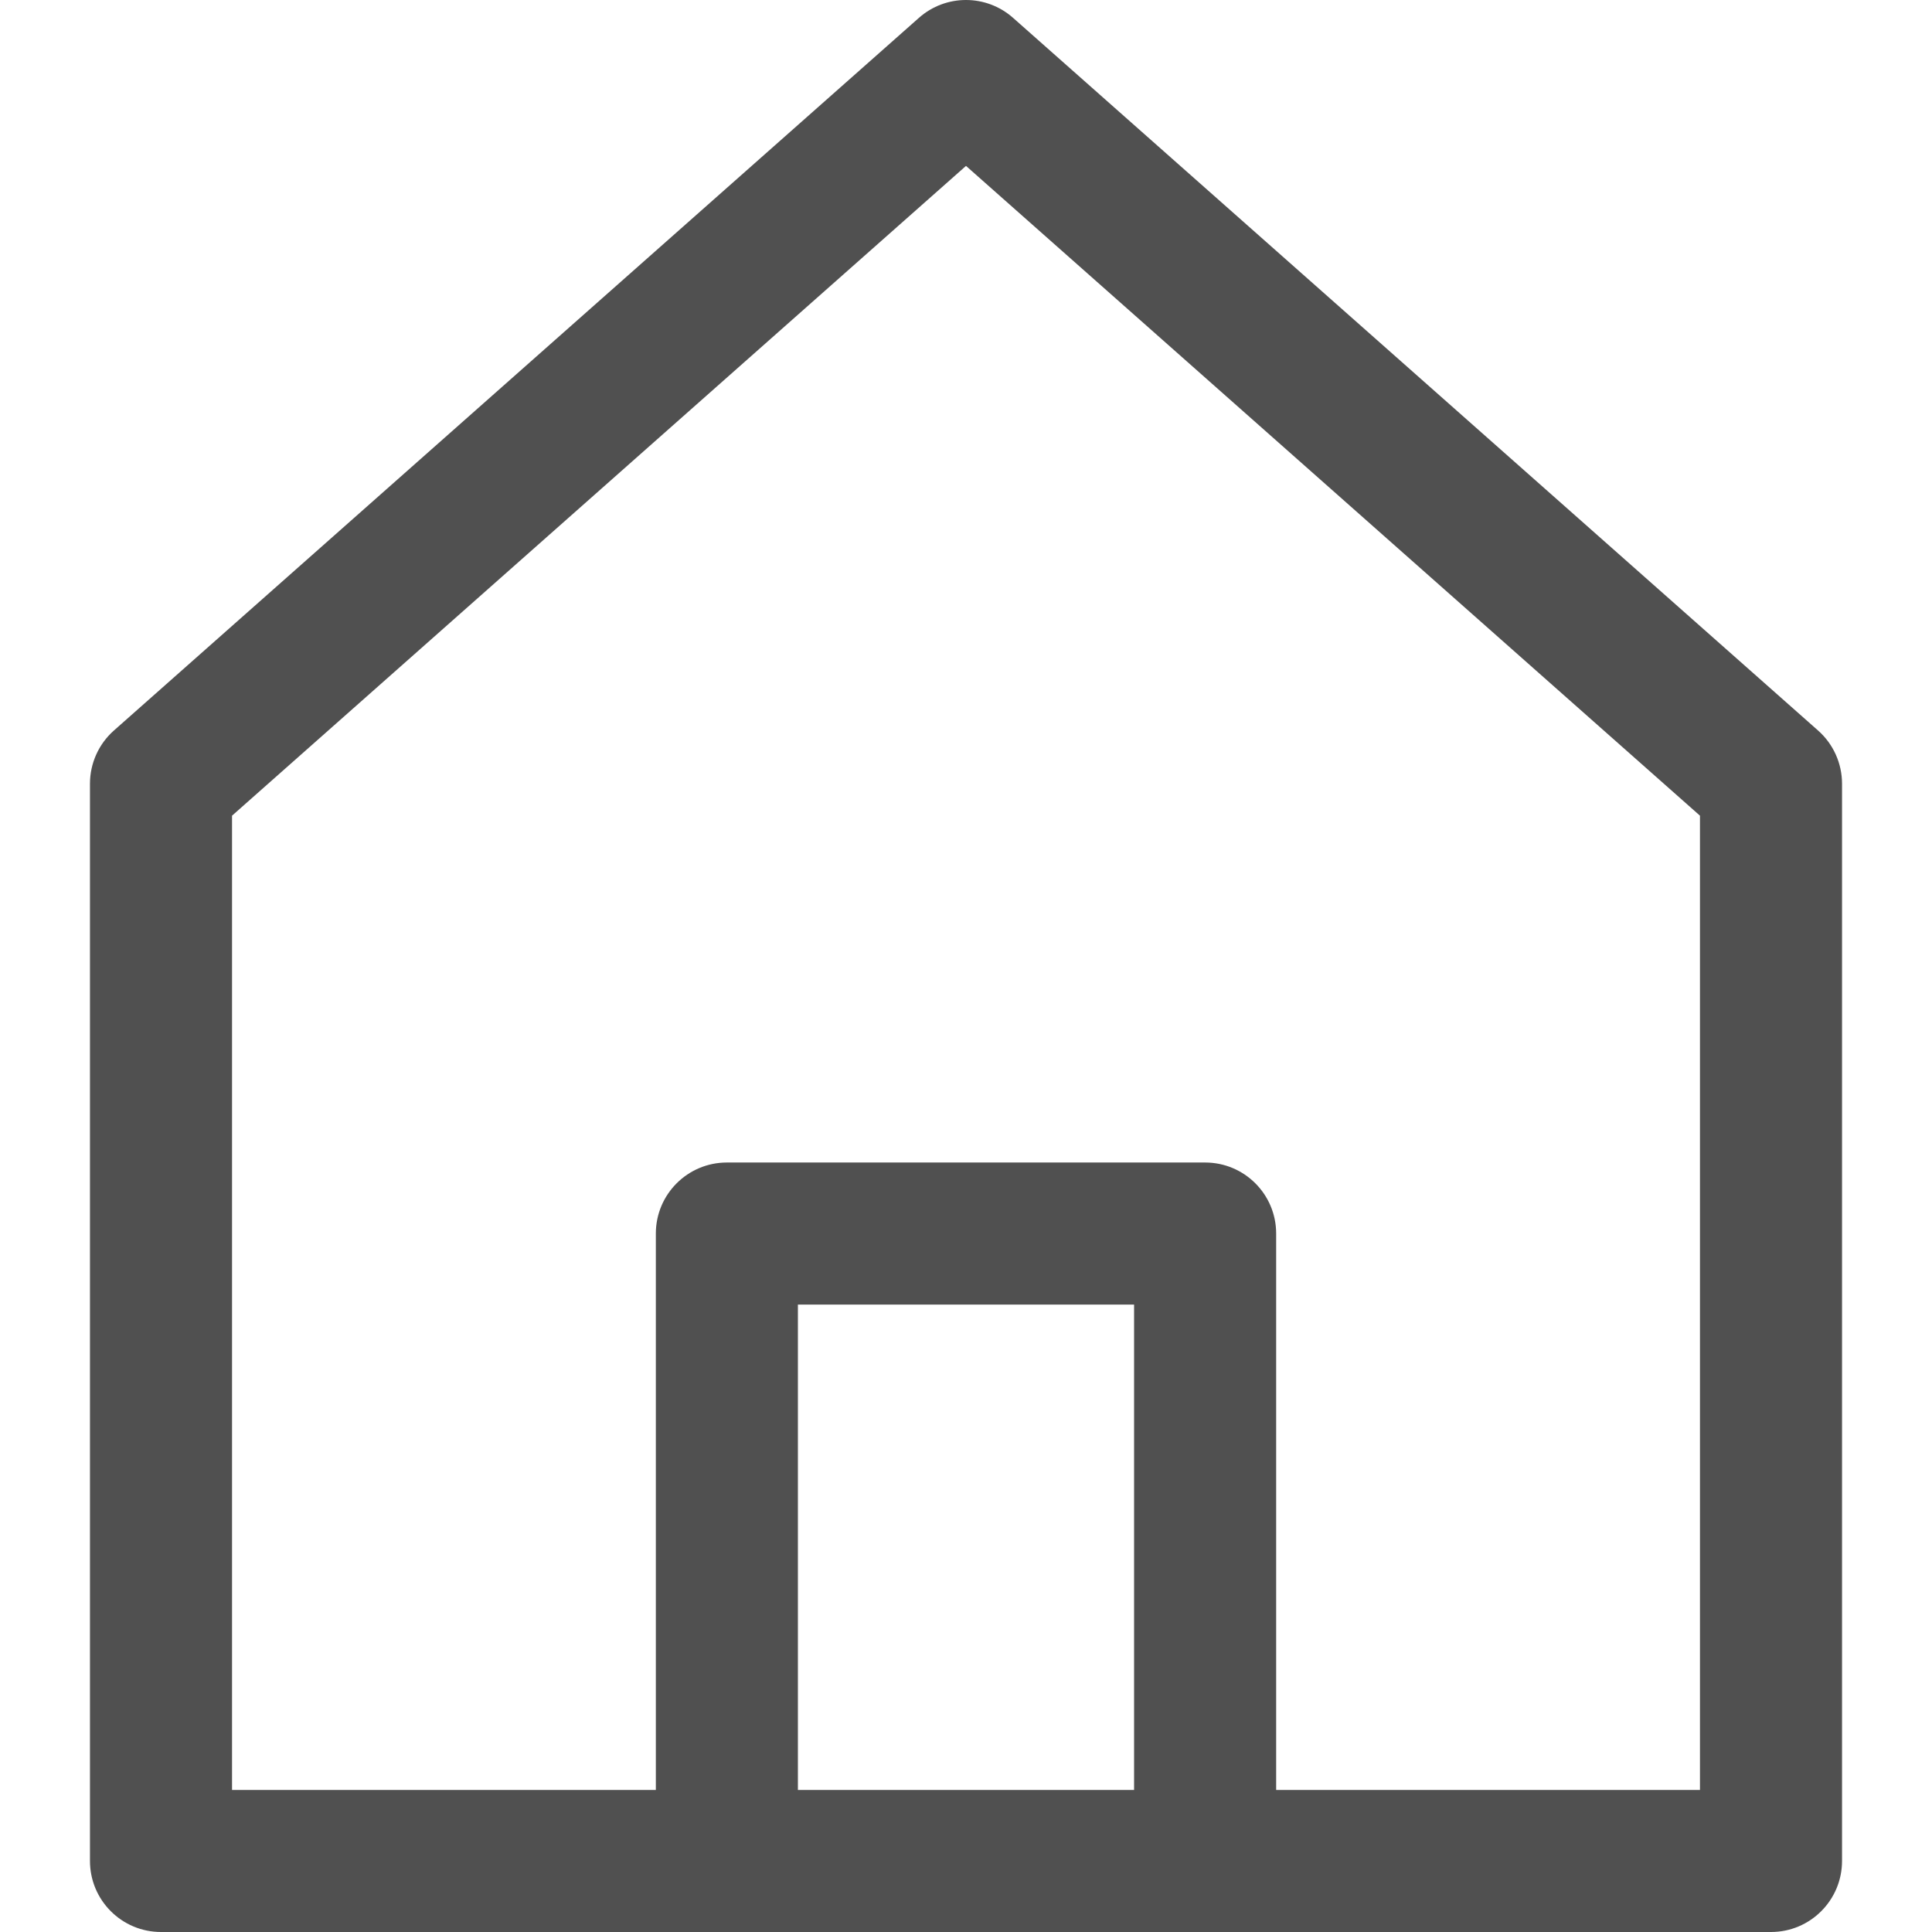 <?xml version="1.0" encoding="iso-8859-1"?>
<!-- Generator: Adobe Illustrator 19.0.0, SVG Export Plug-In . SVG Version: 6.00 Build 0)  -->
<svg version="1.1" id="Capa_1" xmlns="http://www.w3.org/2000/svg" xmlns:xlink="http://www.w3.org/1999/xlink" x="0px" y="0px"
	 viewBox="0 0 512.001 512.001" style="enable-background:new 0 0 512.001 512.001;" xml:space="preserve">
<g>
	<g>
		<path d="M481.807,193.594L268.474,4.732c-7.122-6.306-17.832-6.312-24.954,0L30.187,193.594c-4.035,3.57-6.344,8.703-6.344,14.093
			v285.49c0,10.397,8.427,18.824,18.824,18.824h426.667c10.397,0,18.823-8.427,18.824-18.824v-285.49
			C488.157,202.297,485.848,197.165,481.807,193.594z M450.51,474.354H61.491v-258.19L256,43.966l194.51,172.198V474.354z" fill="#505050"/>
	</g>
</g>
<g>
	<g>
		<path d="M319.373,308.079H192.628c-10.397,0-18.823,8.427-18.823,18.824v166.274h37.647V345.726h89.092v147.451h37.647h0.006
			V326.903C338.196,316.506,329.77,308.079,319.373,308.079z" fill="#505050"/>
	</g>
</g>
<g>
</g>
<g>
</g>
<g>
</g>
<g>
</g>
<g>
</g>
<g>
</g>
<g>
</g>
<g>
</g>
<g>
</g>
<g>
</g>
<g>
</g>
<g>
</g>
<g>
</g>
<g>
</g>
<g>
</g>
</svg>
